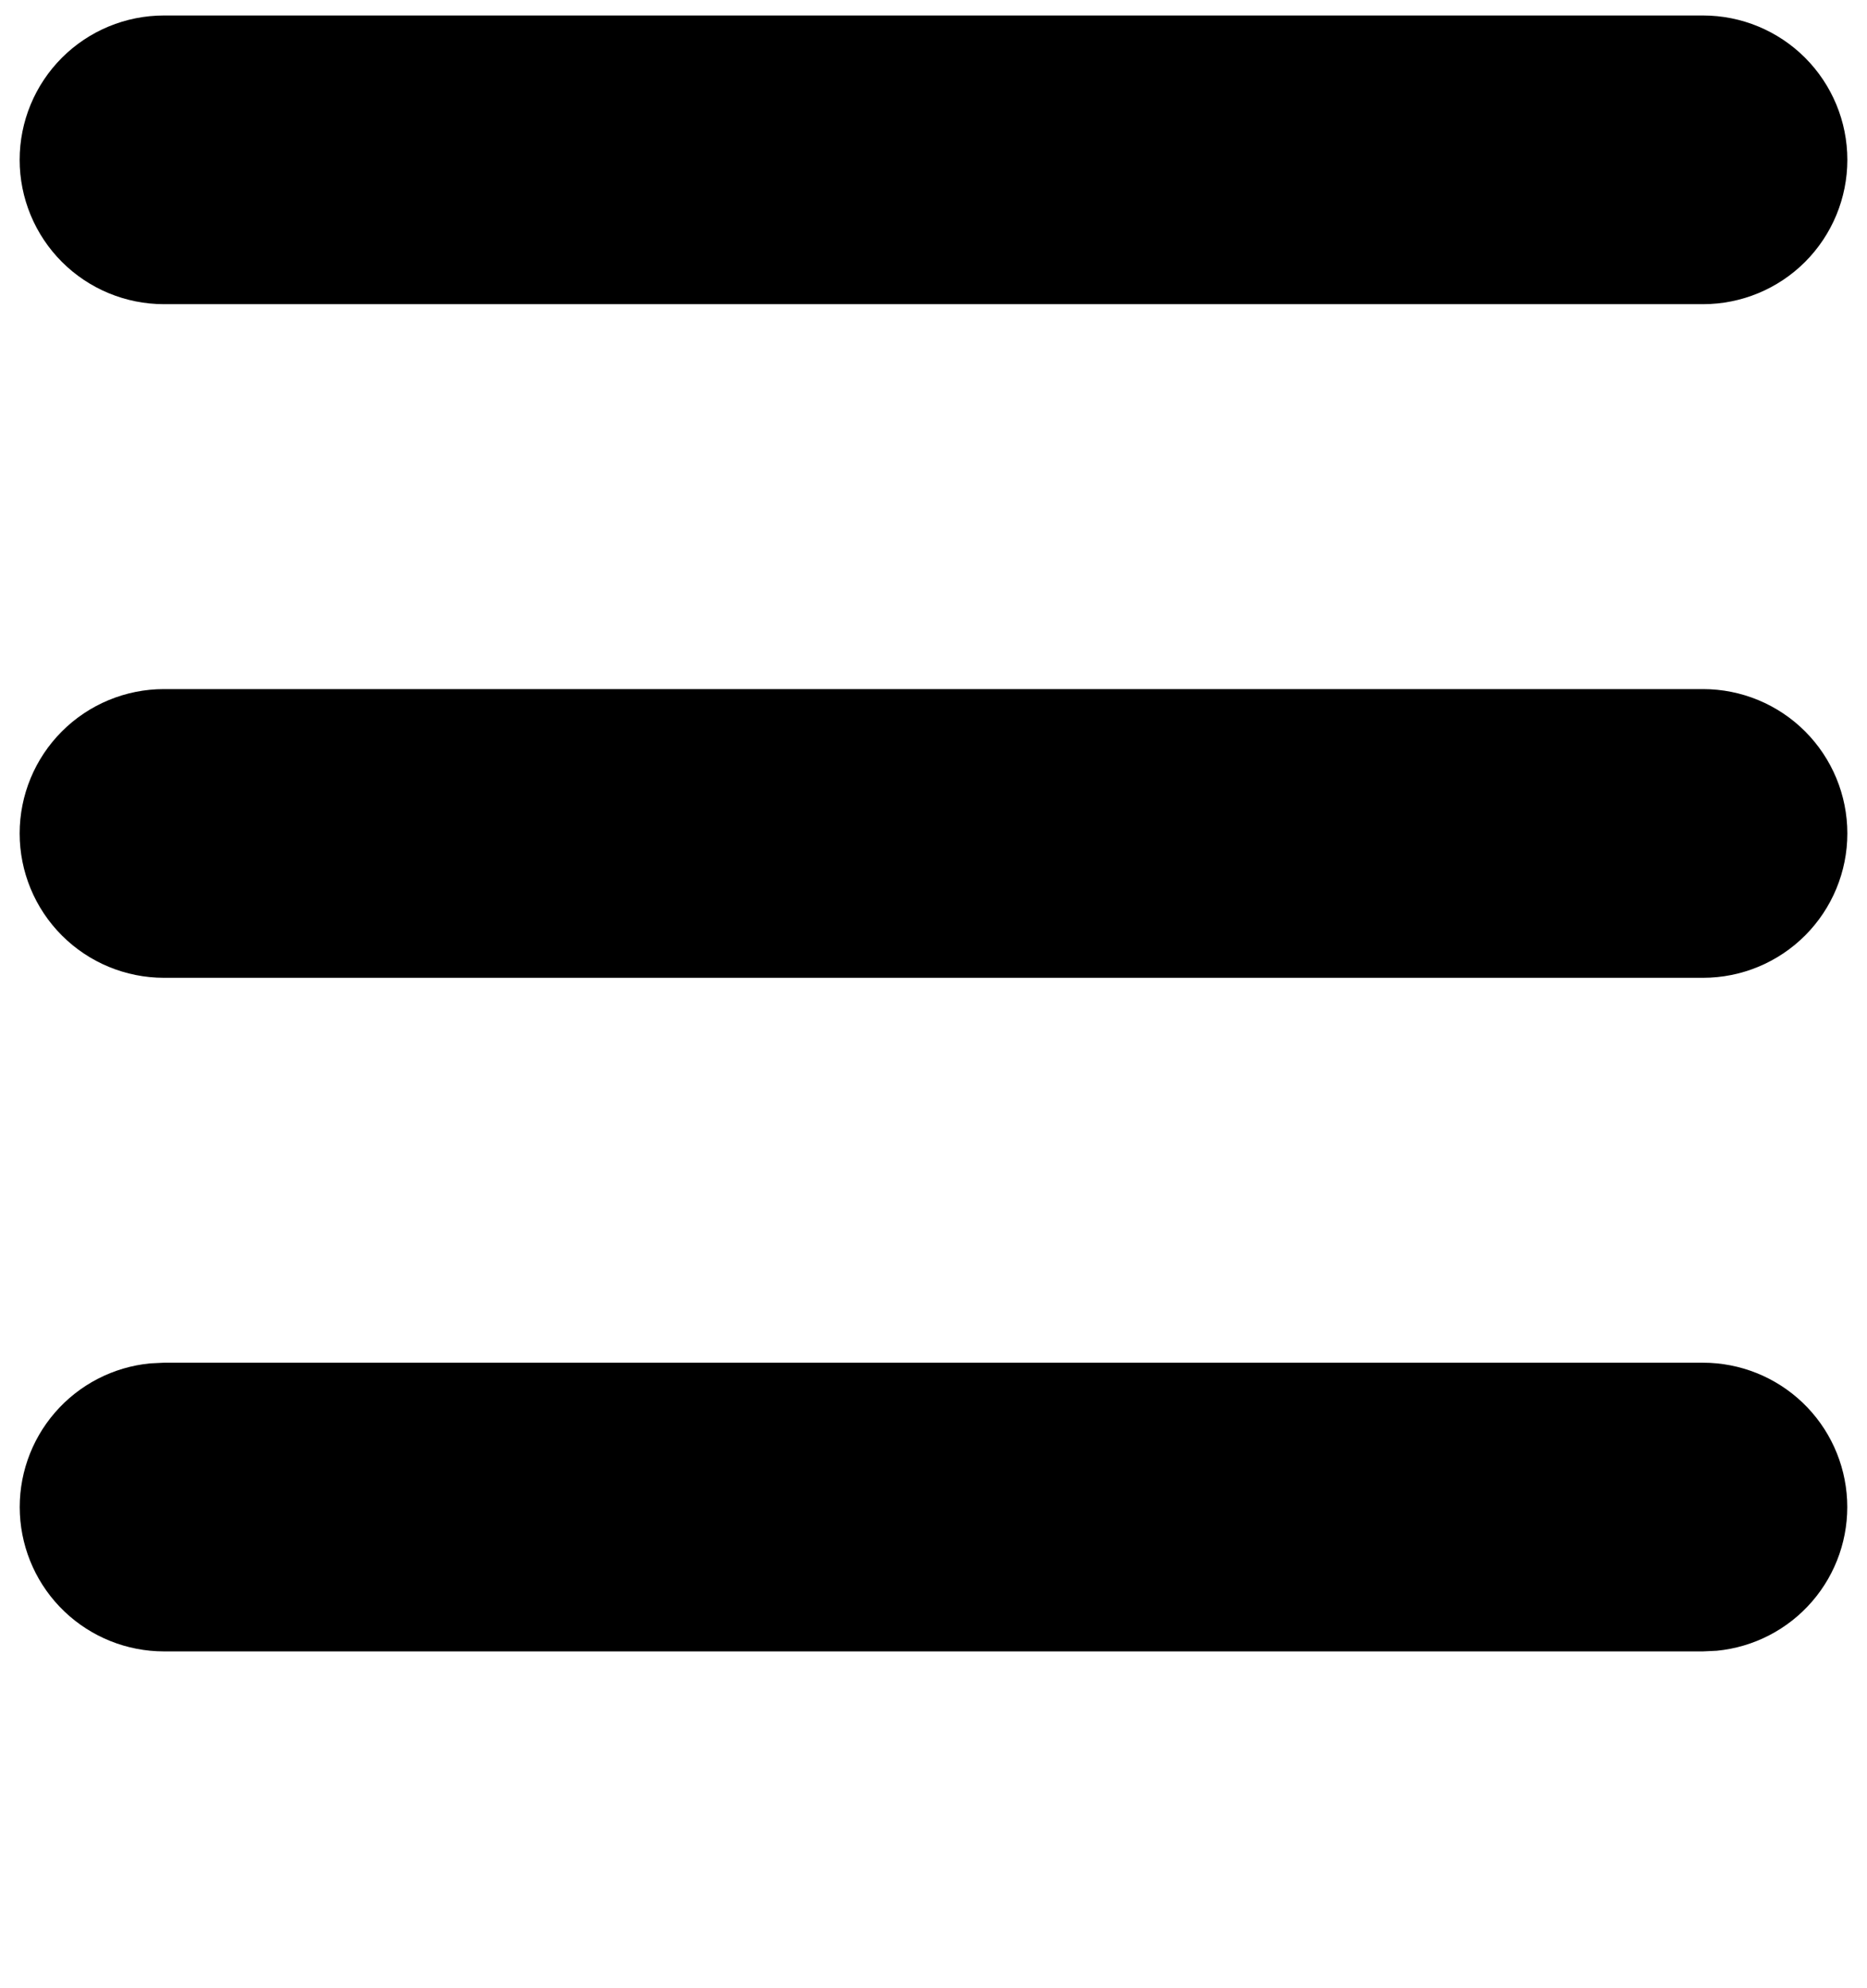 <svg width="93" height="99" viewBox="0 0 93 99" fill="none" xmlns="http://www.w3.org/2000/svg">
<path d="M84.833 67.854C86.679 67.855 88.454 68.566 89.79 69.84C91.126 71.114 91.92 72.853 92.009 74.696C92.098 76.54 91.474 78.347 90.266 79.743C89.059 81.139 87.361 82.017 85.523 82.196L84.833 82.229H8.167C6.321 82.228 4.546 81.517 3.21 80.243C1.874 78.97 1.08 77.231 0.991 75.387C0.902 73.543 1.526 71.736 2.734 70.34C3.941 68.944 5.639 68.066 7.477 67.888L8.167 67.854H84.833ZM84.833 34.312C86.74 34.312 88.568 35.07 89.916 36.418C91.263 37.766 92.021 39.594 92.021 41.5C92.021 43.406 91.263 45.234 89.916 46.582C88.568 47.93 86.74 48.688 84.833 48.688H8.167C6.26 48.688 4.432 47.93 3.084 46.582C1.736 45.234 0.979 43.406 0.979 41.5C0.979 39.594 1.736 37.766 3.084 36.418C4.432 35.07 6.26 34.312 8.167 34.312H84.833ZM84.833 0.771C86.74 0.771 88.568 1.528 89.916 2.876C91.263 4.224 92.021 6.052 92.021 7.958C92.021 9.865 91.263 11.693 89.916 13.041C88.568 14.389 86.74 15.146 84.833 15.146H8.167C6.26 15.146 4.432 14.389 3.084 13.041C1.736 11.693 0.979 9.865 0.979 7.958C0.979 6.052 1.736 4.224 3.084 2.876C4.432 1.528 6.26 0.771 8.167 0.771H84.833Z" fill="black"/>
</svg>
